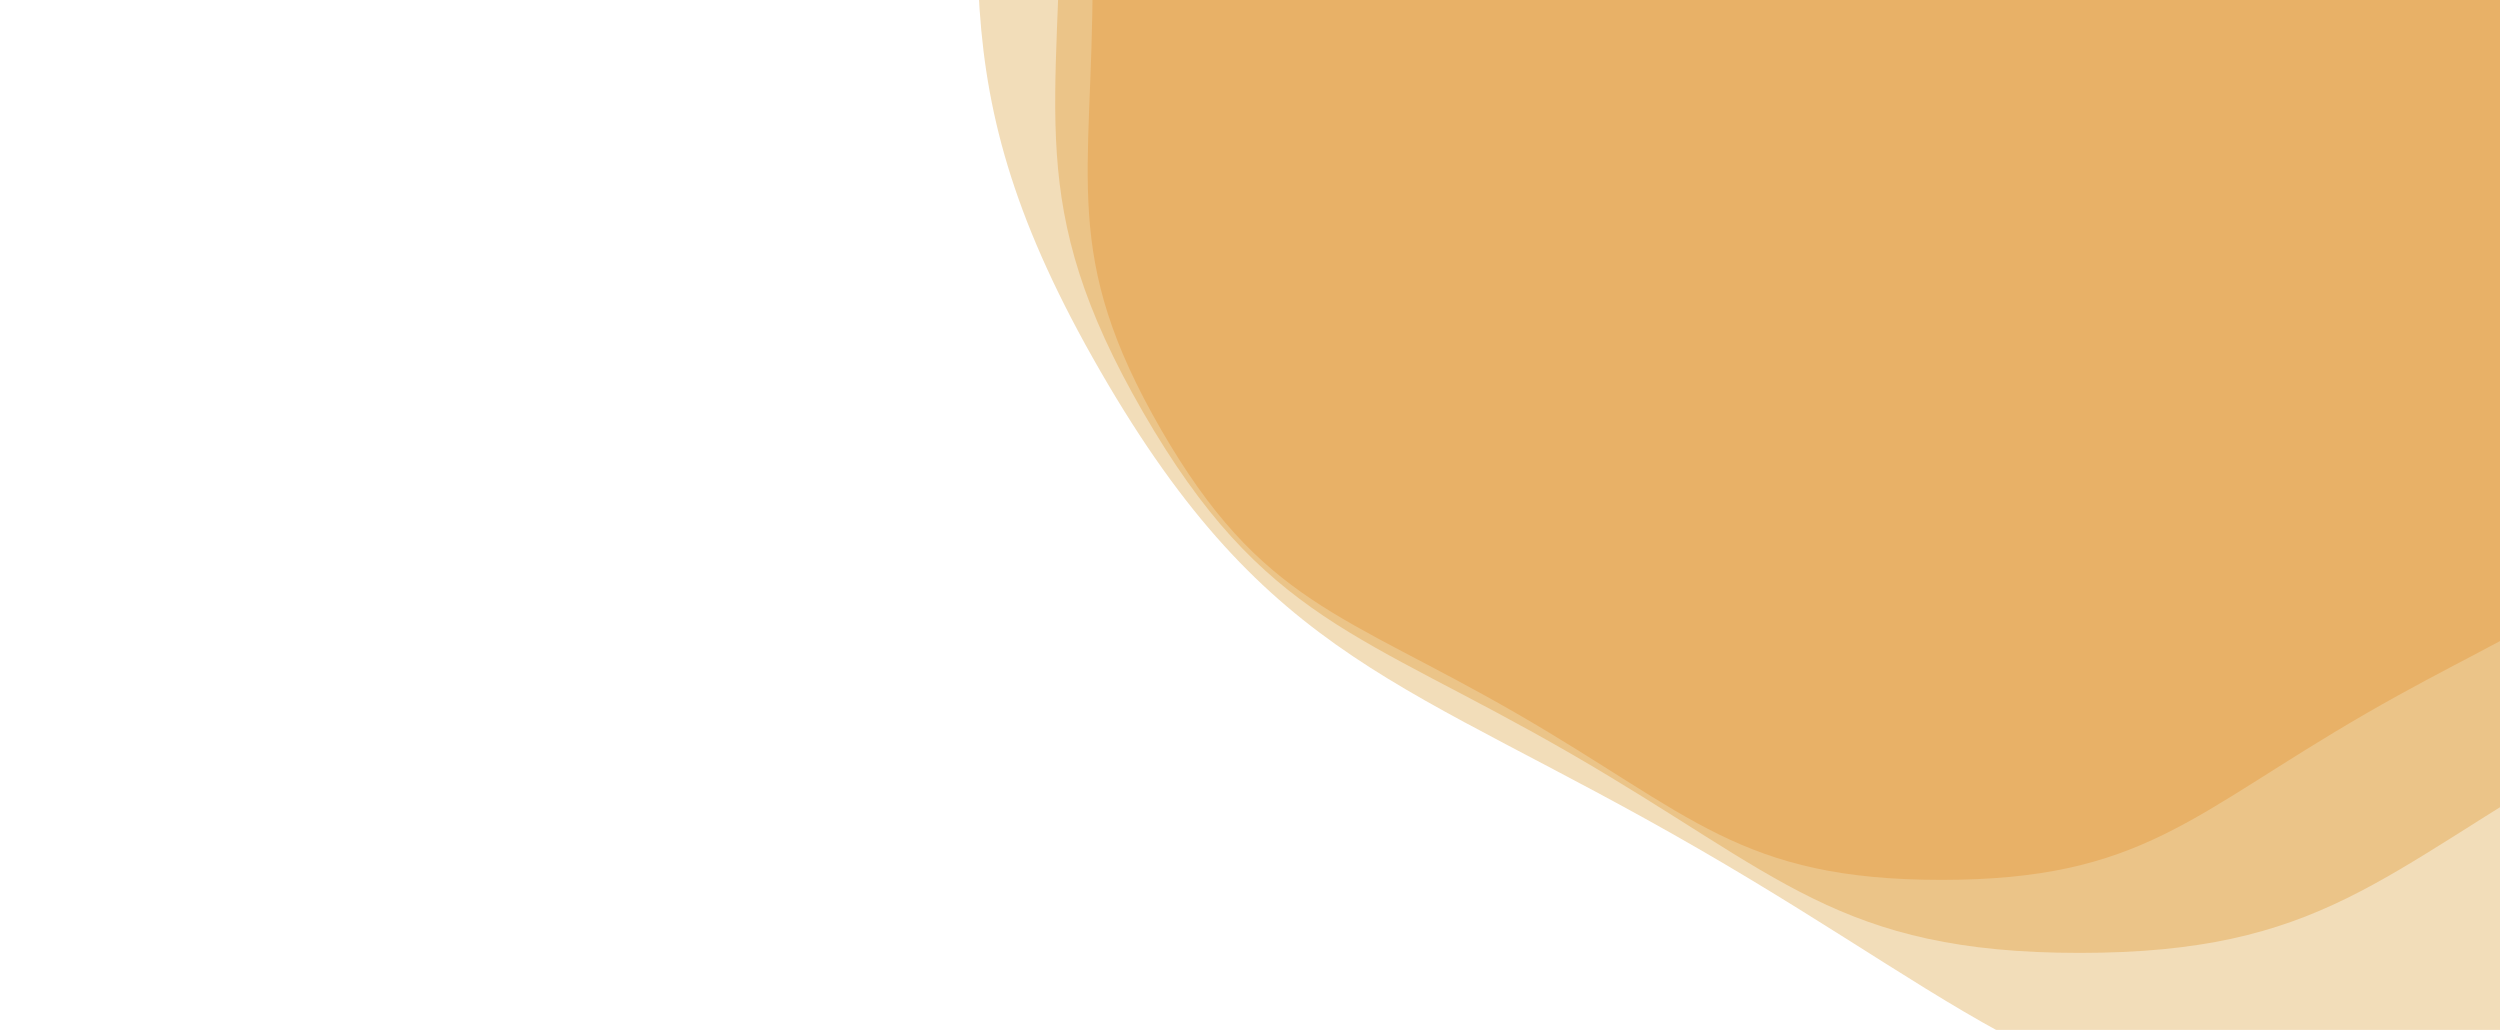 <?xml version="1.0" encoding="utf-8"?>
<svg xmlns="http://www.w3.org/2000/svg" xmlns:xlink="http://www.w3.org/1999/xlink" style="margin: auto; display: block; z-index: 1; position: relative; shape-rendering: auto;" width="2255" height="929" preserveAspectRatio="xMidYMid" viewBox="0 0 2255 929">
<g transform=""><g transform="translate(1751.13,-19.237) scale(100)" opacity="0.4">
  <path d="M7.656 0 C7.656 1.815 7.948 2.493 7.04 4.065 S5.4 5.722 3.828 6.63 S1.815 8.129 4.977745304069299e-16 8.129 S-2.256 7.538 -3.828 6.63 S-6.133 5.637 -7.04 4.065 S-7.656 1.815 -7.656 9.37555911640237e-16 S-7.948 -2.493 -7.04 -4.065 S-5.4 -5.722 -3.828 -6.63 S-1.815 -8.129 -1.4933235912207898e-15 -8.129 S2.256 -7.538 3.828 -6.63 S6.133 -5.637 7.04 -4.065 S7.656 -1.815 7.656 -1.875111823280474e-15" fill="#eb7f19" stroke-width="0">
    <animateTransform attributeName="transform" type="rotate" dur="10s" repeatCount="indefinite" values="0;60"></animateTransform>
  </path>
</g><g transform="translate(1875.856,-115.984) scale(100)" opacity="0.4">
  <path d="M9.187 0 C9.187 2.178 9.537 2.991 8.448 4.878 S6.48 6.867 4.593 7.956 S2.178 9.755 5.973294364883159e-16 9.755 S-2.707 9.045 -4.593 7.956 S-7.359 6.764 -8.448 4.878 S-9.187 2.178 -9.187 1.1250670939682844e-15 S-9.537 -2.991 -8.448 -4.878 S-6.48 -6.867 -4.593 -7.956 S-2.178 -9.755 -1.7919883094649473e-15 -9.755 S2.707 -9.045 4.593 -7.956 S7.359 -6.764 8.448 -4.878 S9.187 -2.178 9.187 -2.250134187936569e-15" fill="#e49634" stroke-width="0">
    <animateTransform attributeName="transform" type="rotate" dur="5s" repeatCount="indefinite" values="0;60"></animateTransform>
  </path>
</g><g transform="translate(2175.198,-348.178) scale(100)" opacity="0.4">
  <path d="M12.862 0 C12.862 3.05 13.352 4.188 11.827 6.829 S9.072 9.614 6.431 11.138 S3.05 13.657 8.362612110836422e-16 13.657 S-3.79 12.663 -6.431 11.138 S-10.303 9.47 -11.827 6.829 S-12.862 3.05 -12.862 1.575093931555598e-15 S-13.352 -4.188 -11.827 -6.829 S-9.072 -9.614 -6.431 -11.138 S-3.05 -13.657 -2.5087836332509264e-15 -13.657 S3.79 -12.663 6.431 -11.138 S10.303 -9.47 11.827 -6.829 S12.862 -3.05 12.862 -3.150187863111196e-15" fill="#dfa950" stroke-width="0">
    <animateTransform attributeName="transform" type="rotate" dur="3.333s" repeatCount="indefinite" values="0;60"></animateTransform>
  </path>
</g></g>
</svg>